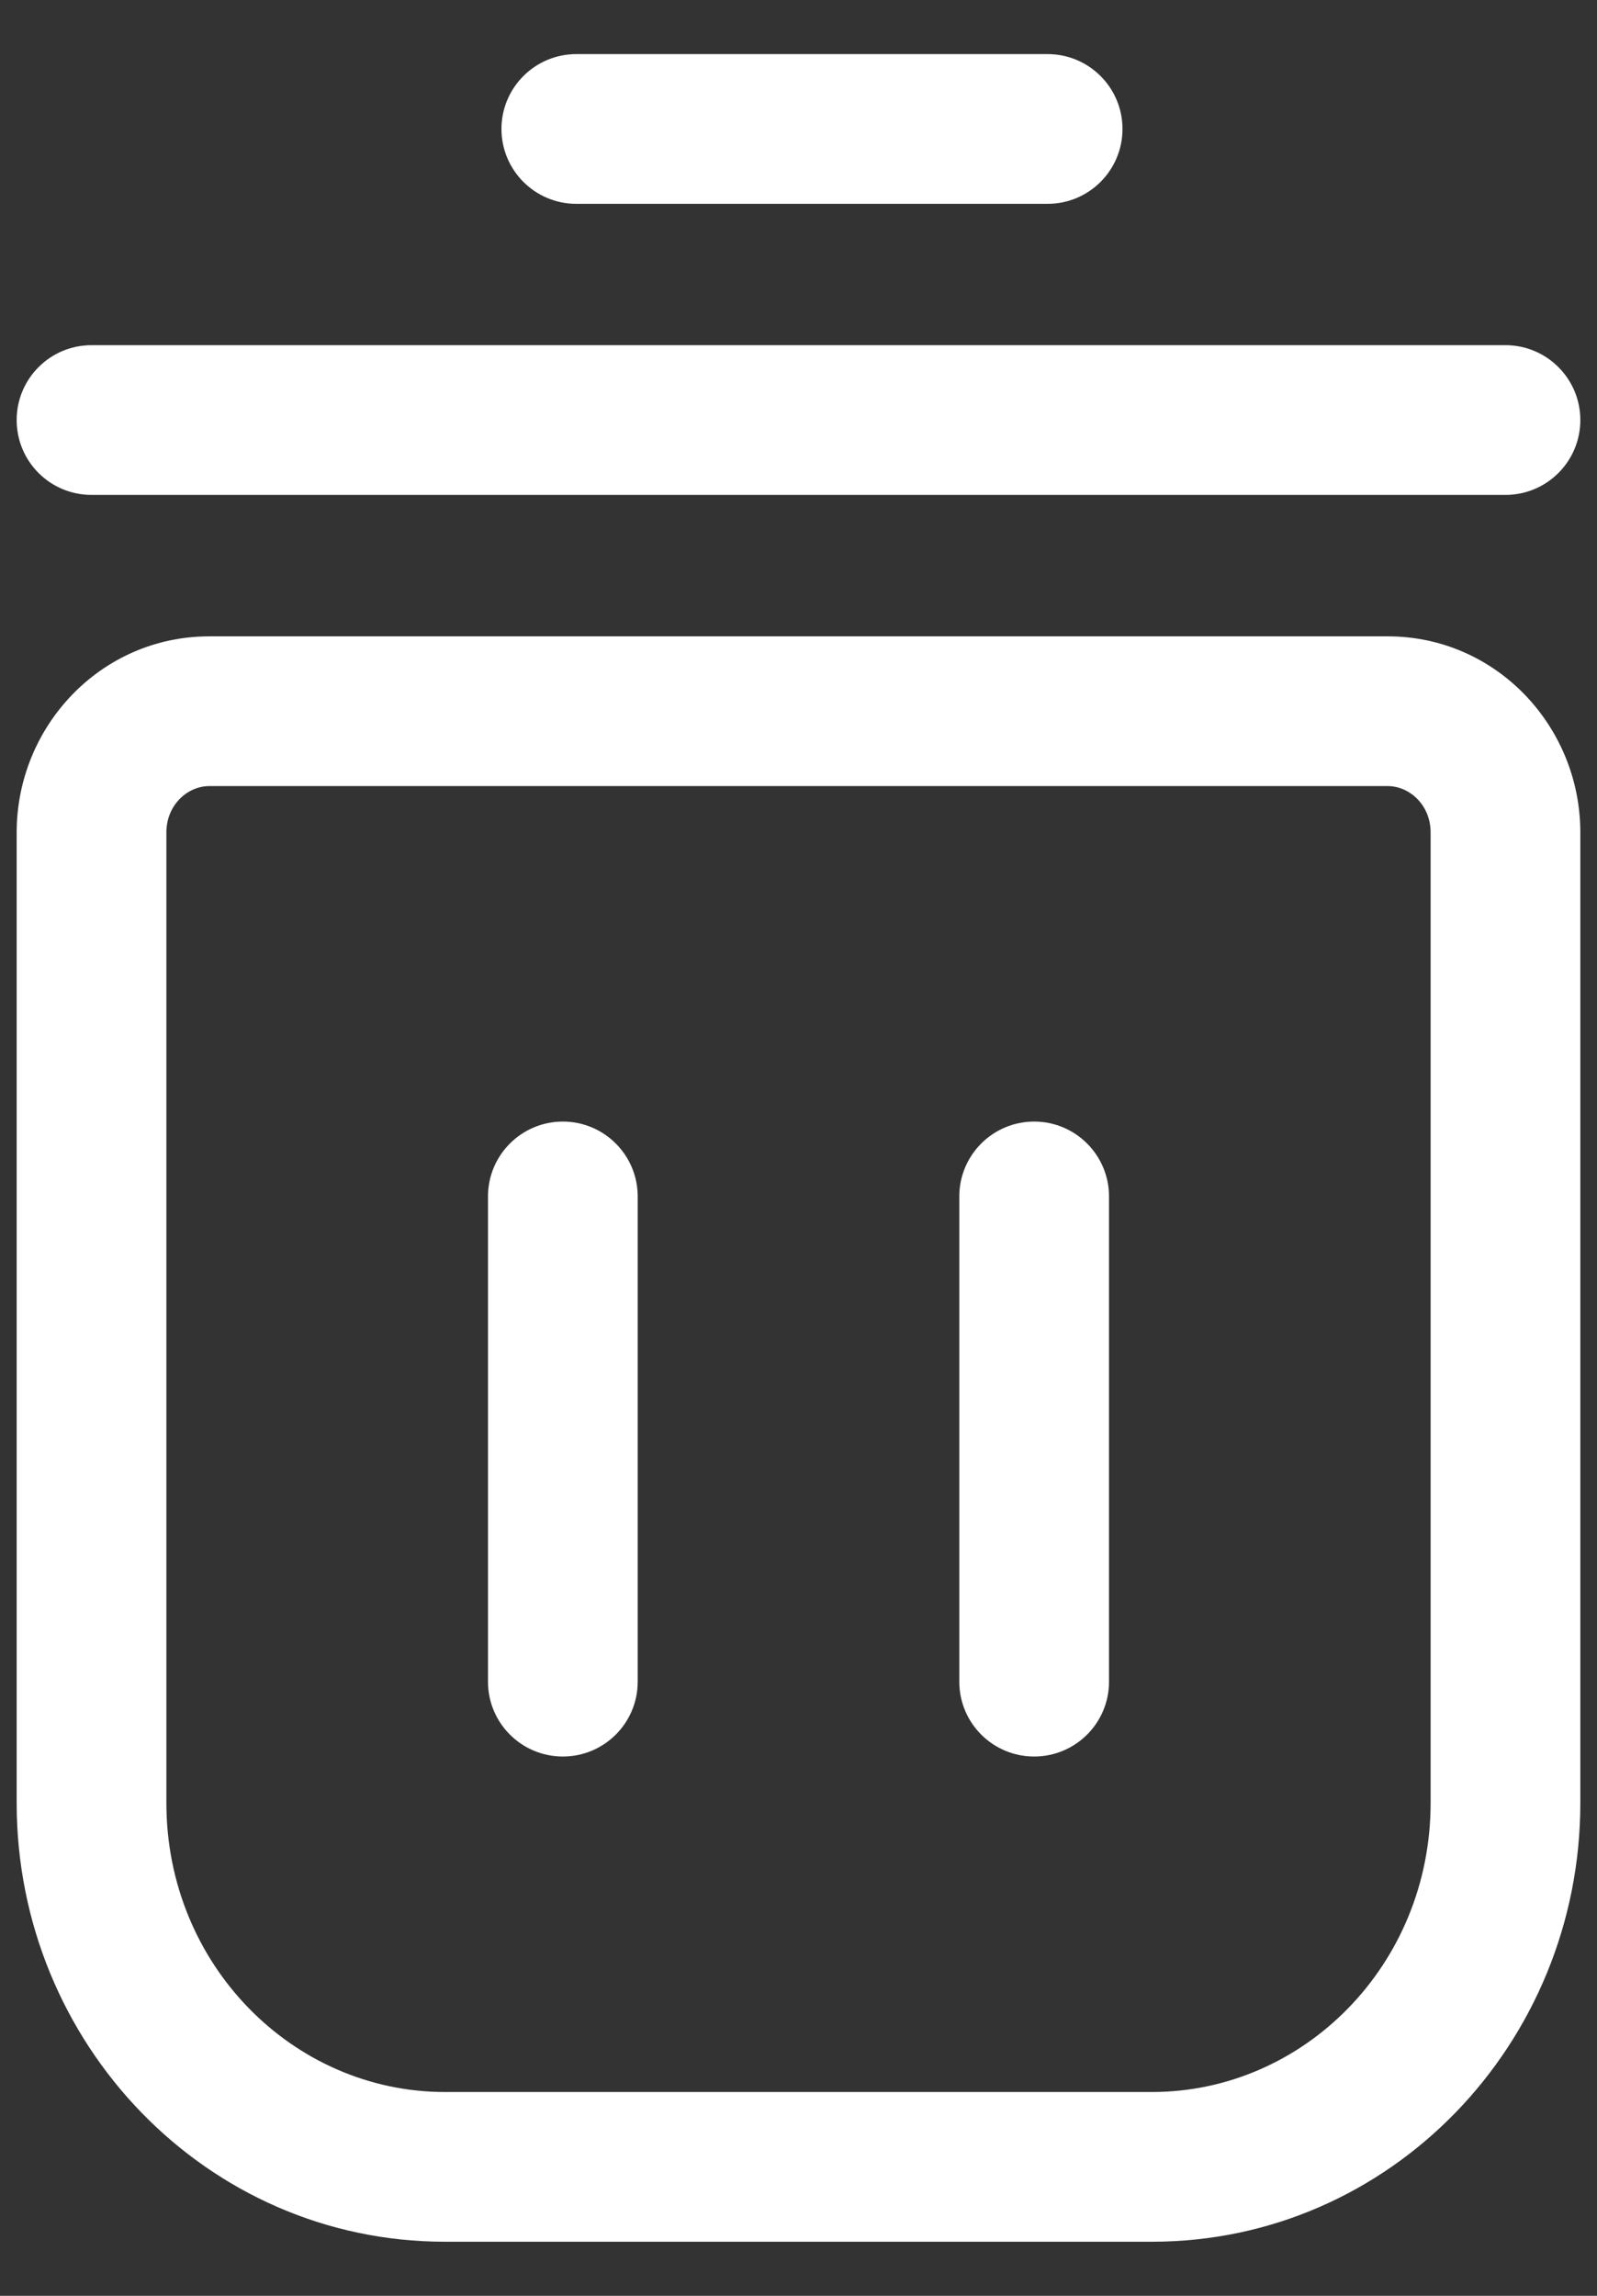 <svg width="16" height="23" viewBox="0 0 16 23" fill="none" xmlns="http://www.w3.org/2000/svg">
<rect x="0" y="0" width="16" height="23" fill="#333333" stroke="none"/>
<path fill-rule="evenodd" clip-rule="evenodd" d="M5.024 1.292C5.024 0.878 5.36 0.542 5.774 0.542L10.496 0.542C10.91 0.542 11.246 0.878 11.246 1.292C11.246 1.706 10.91 2.042 10.496 2.042L5.774 2.042C5.36 2.042 5.024 1.706 5.024 1.292ZM0.167 4.208C0.167 3.794 0.502 3.458 0.917 3.458L15.083 3.458C15.497 3.458 15.833 3.794 15.833 4.208C15.833 4.623 15.497 4.958 15.083 4.958L0.917 4.958C0.502 4.958 0.167 4.623 0.167 4.208ZM0.167 8.34C0.167 7.276 1.01 6.375 2.097 6.375L13.903 6.375C14.989 6.375 15.833 7.276 15.833 8.34L15.833 18.063C15.833 20.47 13.932 22.458 11.541 22.458H4.458C2.068 22.458 0.167 20.47 0.167 18.063L0.167 8.34ZM2.097 7.875C1.88 7.875 1.667 8.063 1.667 8.34L1.667 18.063C1.667 19.683 2.937 20.958 4.458 20.958H11.541C13.063 20.958 14.333 19.683 14.333 18.063L14.333 8.34C14.333 8.063 14.12 7.875 13.903 7.875L2.097 7.875ZM5.639 11.236C6.053 11.236 6.389 11.572 6.389 11.986L6.389 16.847C6.389 17.262 6.053 17.597 5.639 17.597C5.225 17.597 4.889 17.262 4.889 16.847L4.889 11.986C4.889 11.572 5.225 11.236 5.639 11.236ZM10.361 11.236C10.775 11.236 11.111 11.572 11.111 11.986L11.111 16.847C11.111 17.262 10.775 17.597 10.361 17.597C9.947 17.597 9.611 17.262 9.611 16.847L9.611 11.986C9.611 11.572 9.947 11.236 10.361 11.236Z" fill="white"/>
</svg>
